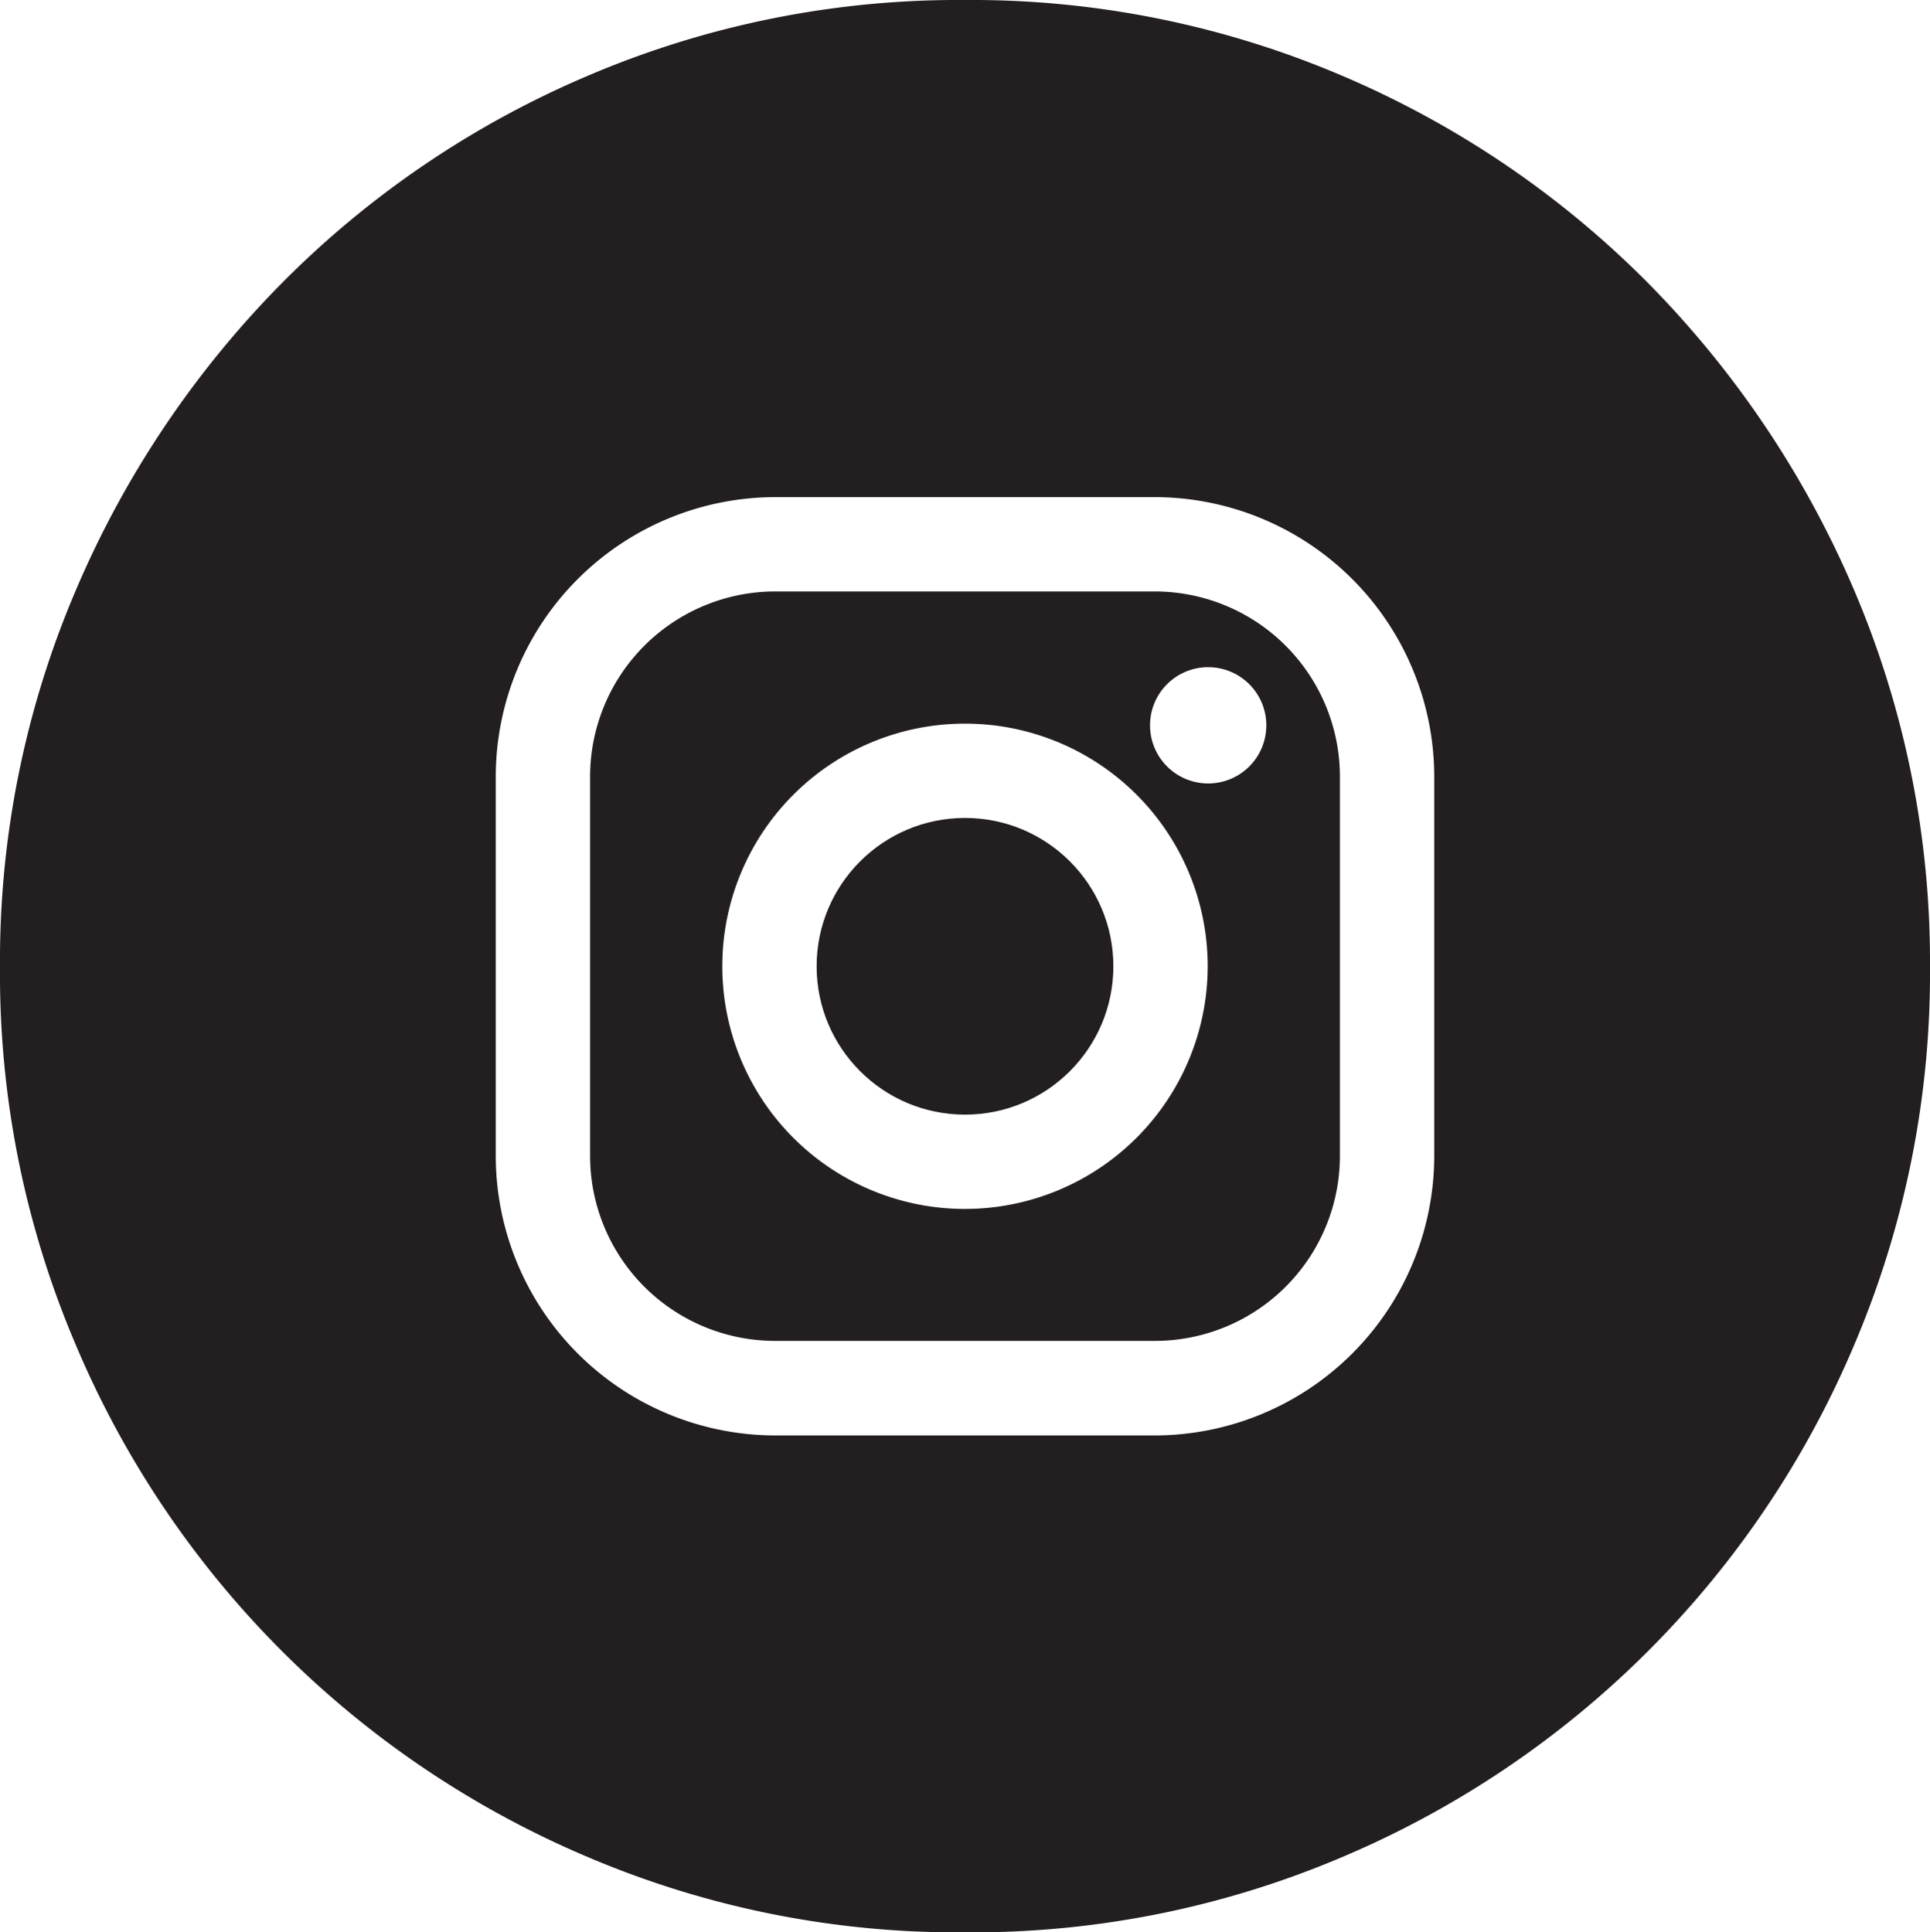 <svg xmlns="http://www.w3.org/2000/svg" viewBox="0 0 80 80.11"><defs><style>.cls-1{fill:#231f20;}</style></defs><g id="Layer_2" data-name="Layer 2"><g id="Layer_1-2" data-name="Layer 1"><circle class="cls-1" cx="40" cy="40.06" r="6.15"/><path class="cls-1" d="M47.86,24.52H32.14a7.68,7.68,0,0,0-7.68,7.67V47.92a7.67,7.67,0,0,0,7.68,7.67H47.86a7.67,7.67,0,0,0,7.68-7.67V32.19A7.68,7.68,0,0,0,47.86,24.52ZM40,50.12A10.06,10.06,0,1,1,50.06,40.06,10.07,10.07,0,0,1,40,50.12ZM50.08,32.48a2.41,2.41,0,1,1,2.41-2.41A2.41,2.41,0,0,1,50.08,32.48Z"/><path class="cls-1" d="M76.87,24.5a41,41,0,0,0-8.55-12.76A39.8,39.8,0,0,0,55.61,3.13,39.11,39.11,0,0,0,40,0,39.07,39.07,0,0,0,24.39,3.13a39.69,39.69,0,0,0-12.71,8.61A40.86,40.86,0,0,0,3.13,24.5,39.11,39.11,0,0,0,0,40.11,39.16,39.16,0,0,0,3.13,55.73,39.91,39.91,0,0,0,24.39,77,39.07,39.07,0,0,0,40,80.11,39.11,39.11,0,0,0,55.61,77,39.91,39.91,0,0,0,76.87,55.73,39.33,39.33,0,0,0,80,40.11,39.28,39.28,0,0,0,76.87,24.5ZM59.45,47.92A11.6,11.6,0,0,1,47.86,59.51H32.14A11.6,11.6,0,0,1,20.55,47.92V32.19A11.6,11.6,0,0,1,32.14,20.61H47.86A11.6,11.6,0,0,1,59.45,32.19Z"/></g></g></svg>